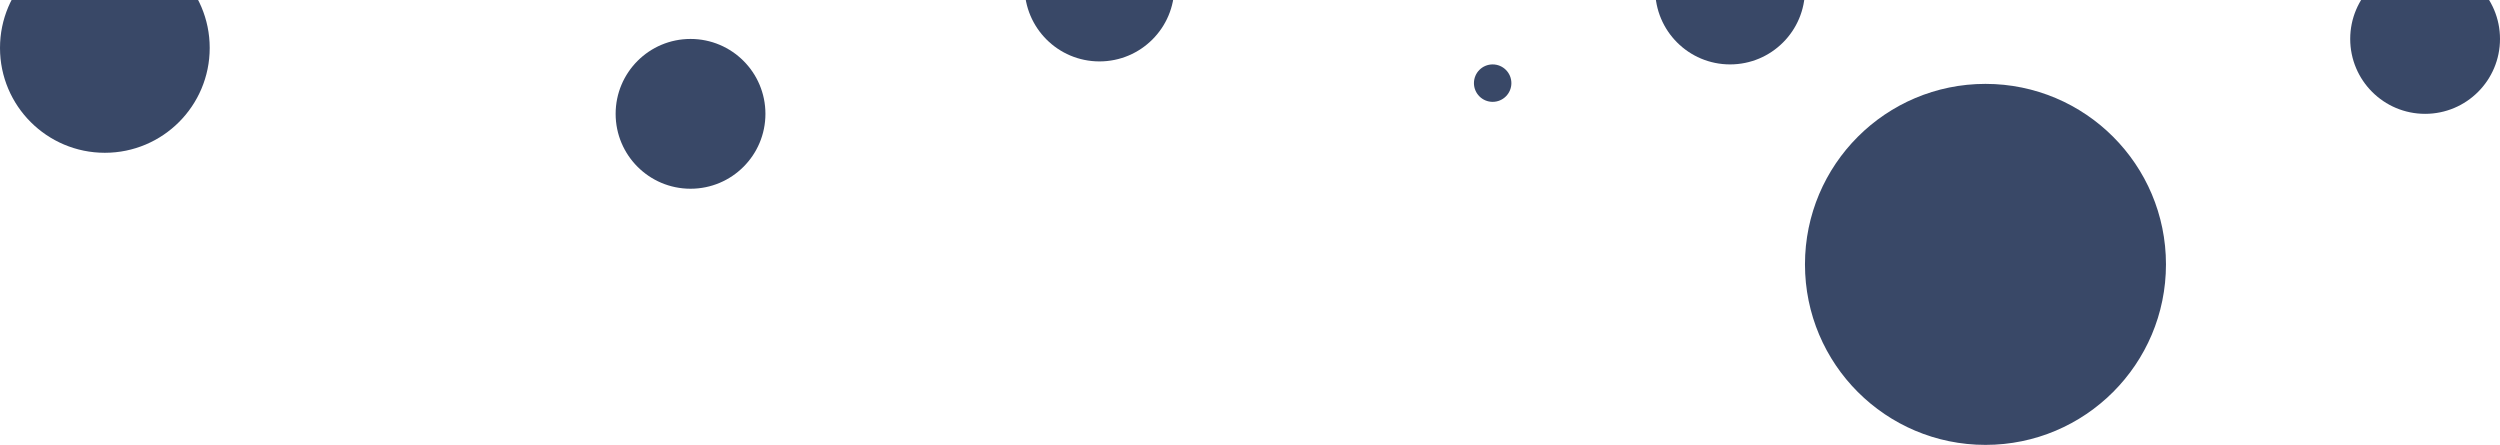 <svg width="1669" height="297" viewBox="0 0 1669 297" fill="none" xmlns="http://www.w3.org/2000/svg">
<path d="M140 32C140 70.66 108.66 102 70 102C31.34 102 0 70.66 0 32C0 -6.66 31.34 -38 70 -38C108.66 -38 140 -6.66 140 32Z" fill="#394867"/>
<circle cx="734" cy="-9" r="50" fill="#394867"/>
<circle cx="1619" cy="26" r="50" fill="#394867"/>
<circle cx="996.5" cy="55.5" r="12.5" fill="#394867"/>
<circle cx="1325.5" cy="176.5" r="120.5" fill="#394867"/>
<circle cx="461" cy="76" r="50" fill="#394867"/>
<circle cx="1155" cy="-7" r="50" fill="#394867"/>
</svg>
